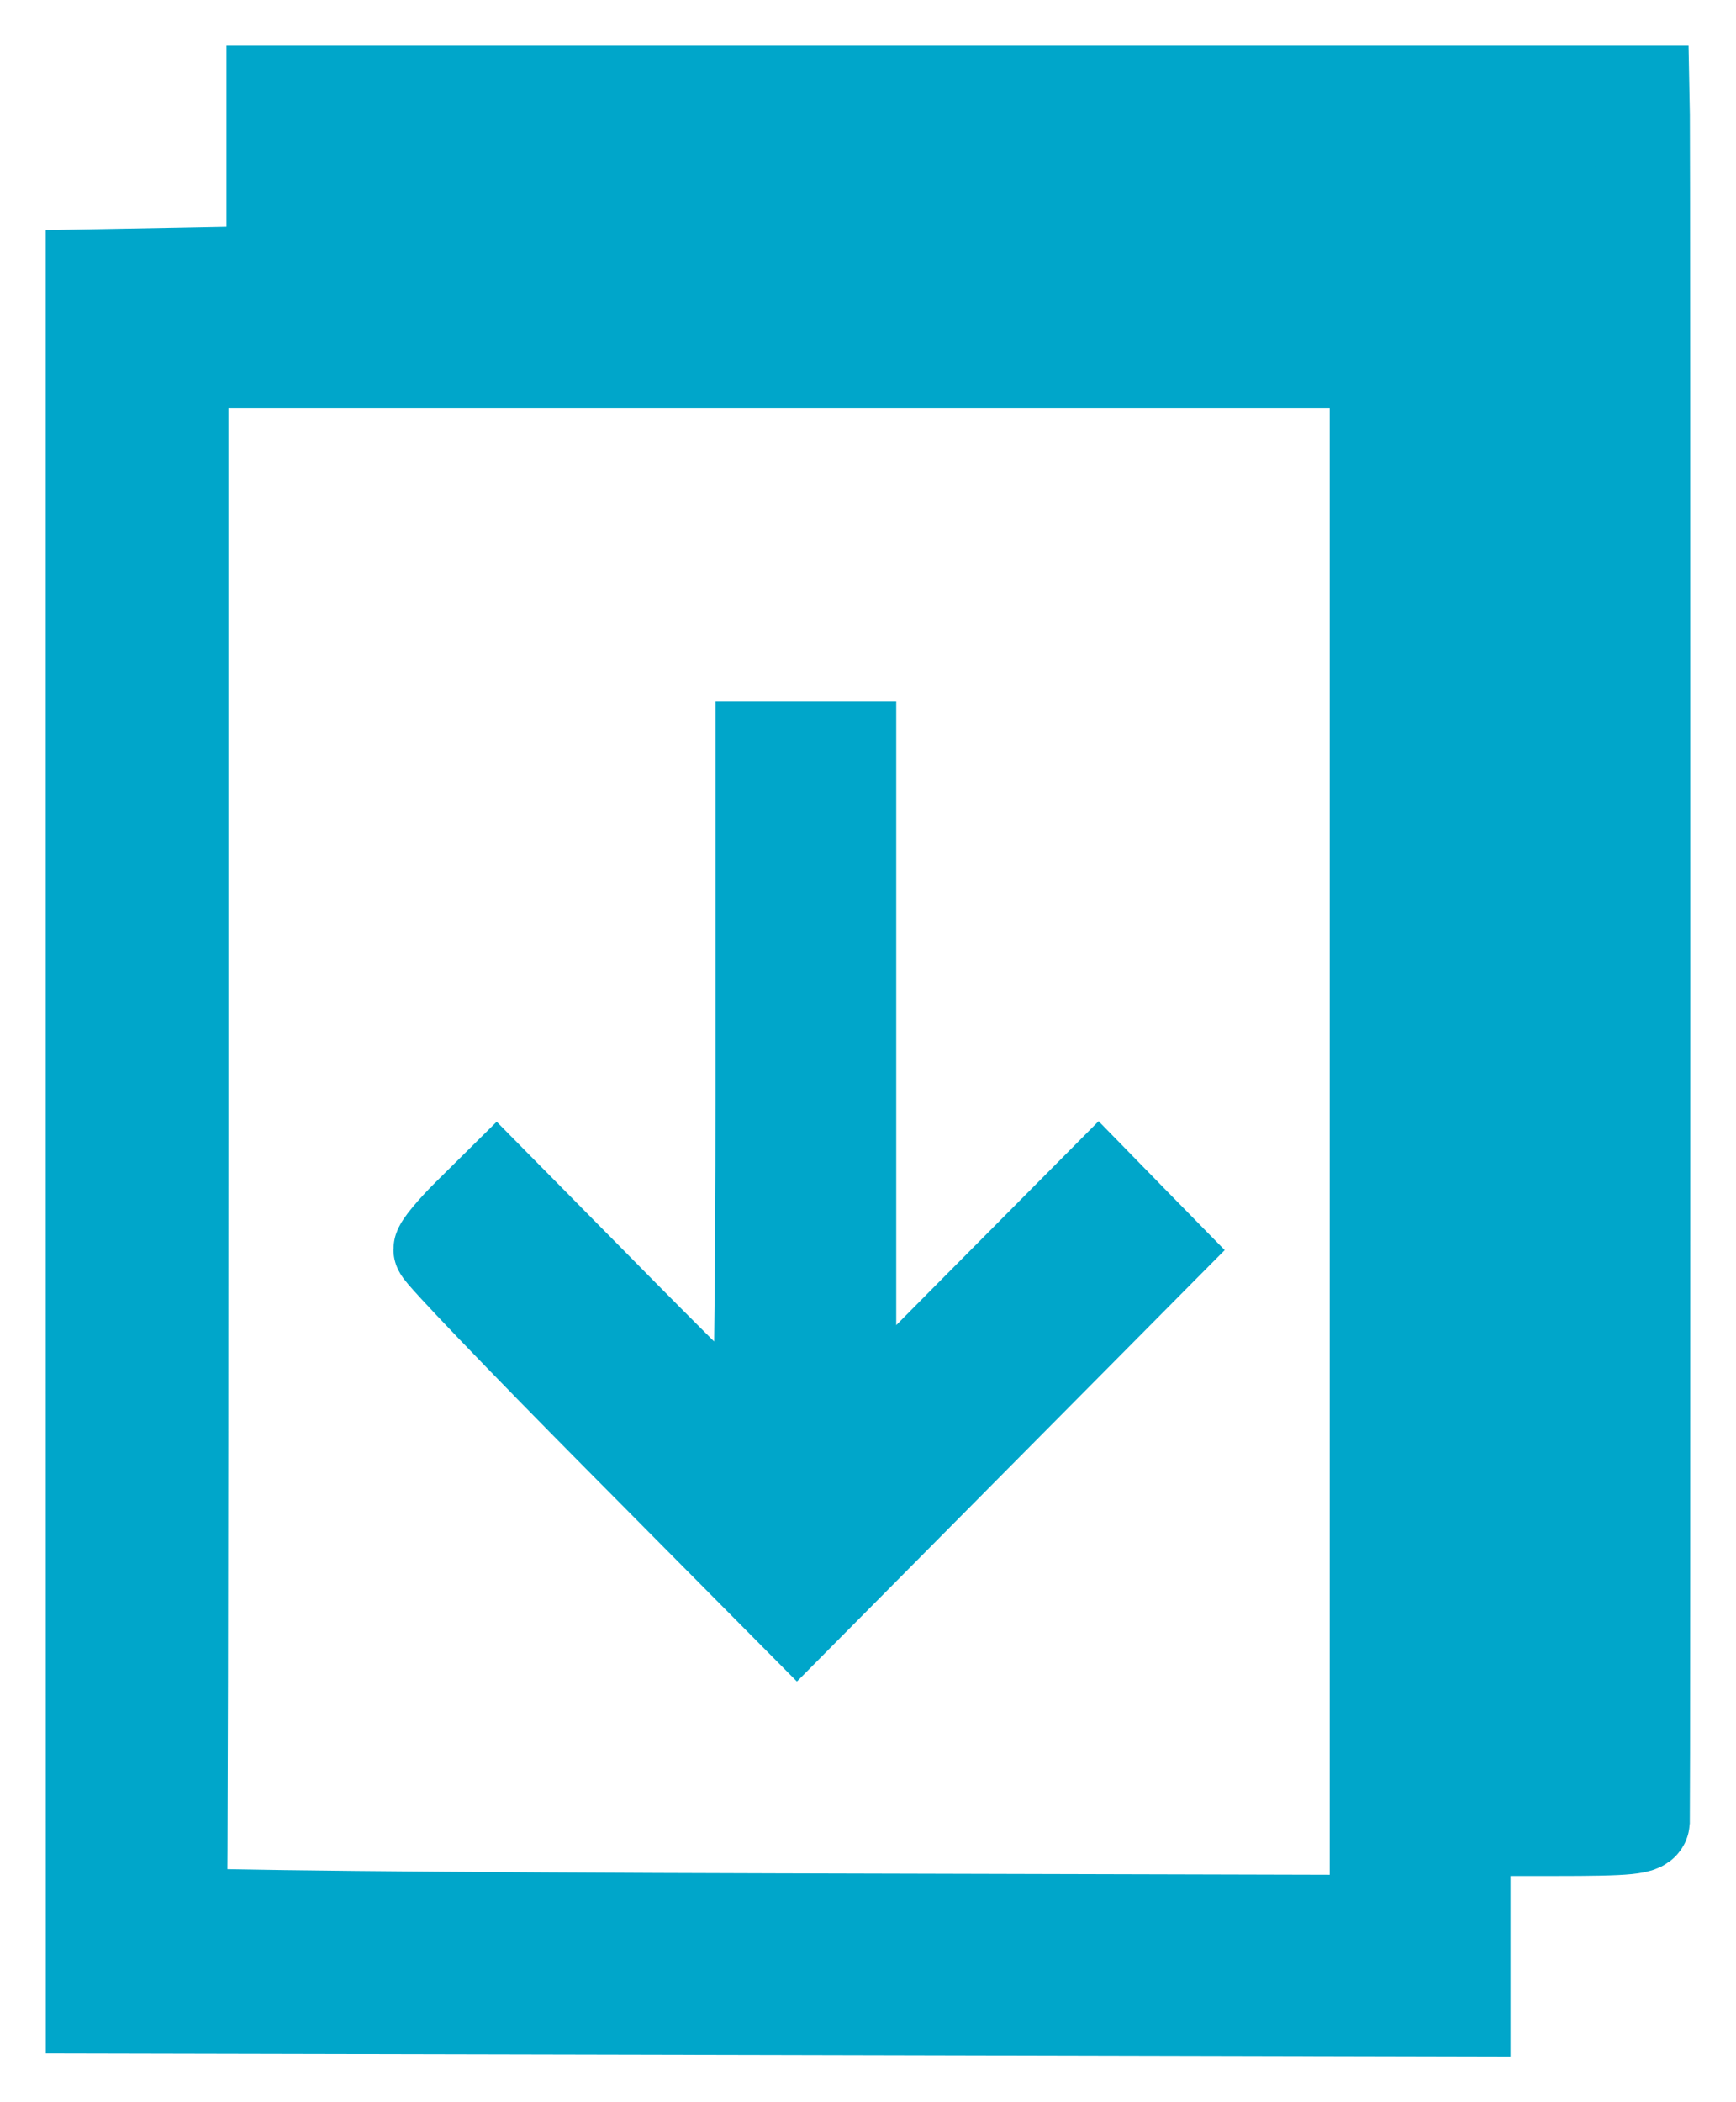 <svg width="19" height="23" viewBox="0 0 19 23" fill="none" xmlns="http://www.w3.org/2000/svg">
<path fill-rule="evenodd" clip-rule="evenodd" d="M2.979 1.986V2.971L1.989 2.99L1 3.008L1 12.487L1.001 21.967L8.516 21.983L16.032 22V21.012V20.025H17.011C17.835 20.025 17.991 20.009 17.995 19.926C17.998 19.872 18 15.71 18 10.677C18 5.644 17.998 1.408 17.995 1.263L17.99 1H10.484H2.979V1.986ZM17.027 2.07C17.018 2.097 17.011 5.926 17.011 10.578V19.037H16.521H16.032V11.006V2.975H9.995H3.958V2.481V1.987L10.501 2.004C14.099 2.013 17.036 2.043 17.027 2.07ZM15.053 12.488V21.013L8.51 20.996C4.911 20.987 1.975 20.957 1.984 20.93C1.993 20.903 2 17.074 2 12.421V3.962H8.526H15.053V12.488ZM8.331 11.993C8.331 14.093 8.308 15.812 8.28 15.812C8.252 15.812 7.599 15.174 6.83 14.396L5.432 12.98L5.119 13.29C4.947 13.461 4.806 13.632 4.806 13.67C4.806 13.708 5.687 14.627 6.764 15.713L8.722 17.687L10.712 15.681L12.702 13.675L12.361 13.327L12.021 12.979L10.665 14.345L9.309 15.712V11.944V8.175H8.82H8.331V11.993Z" fill="#00A6CA" stroke="#00A6CA"/>
</svg>
